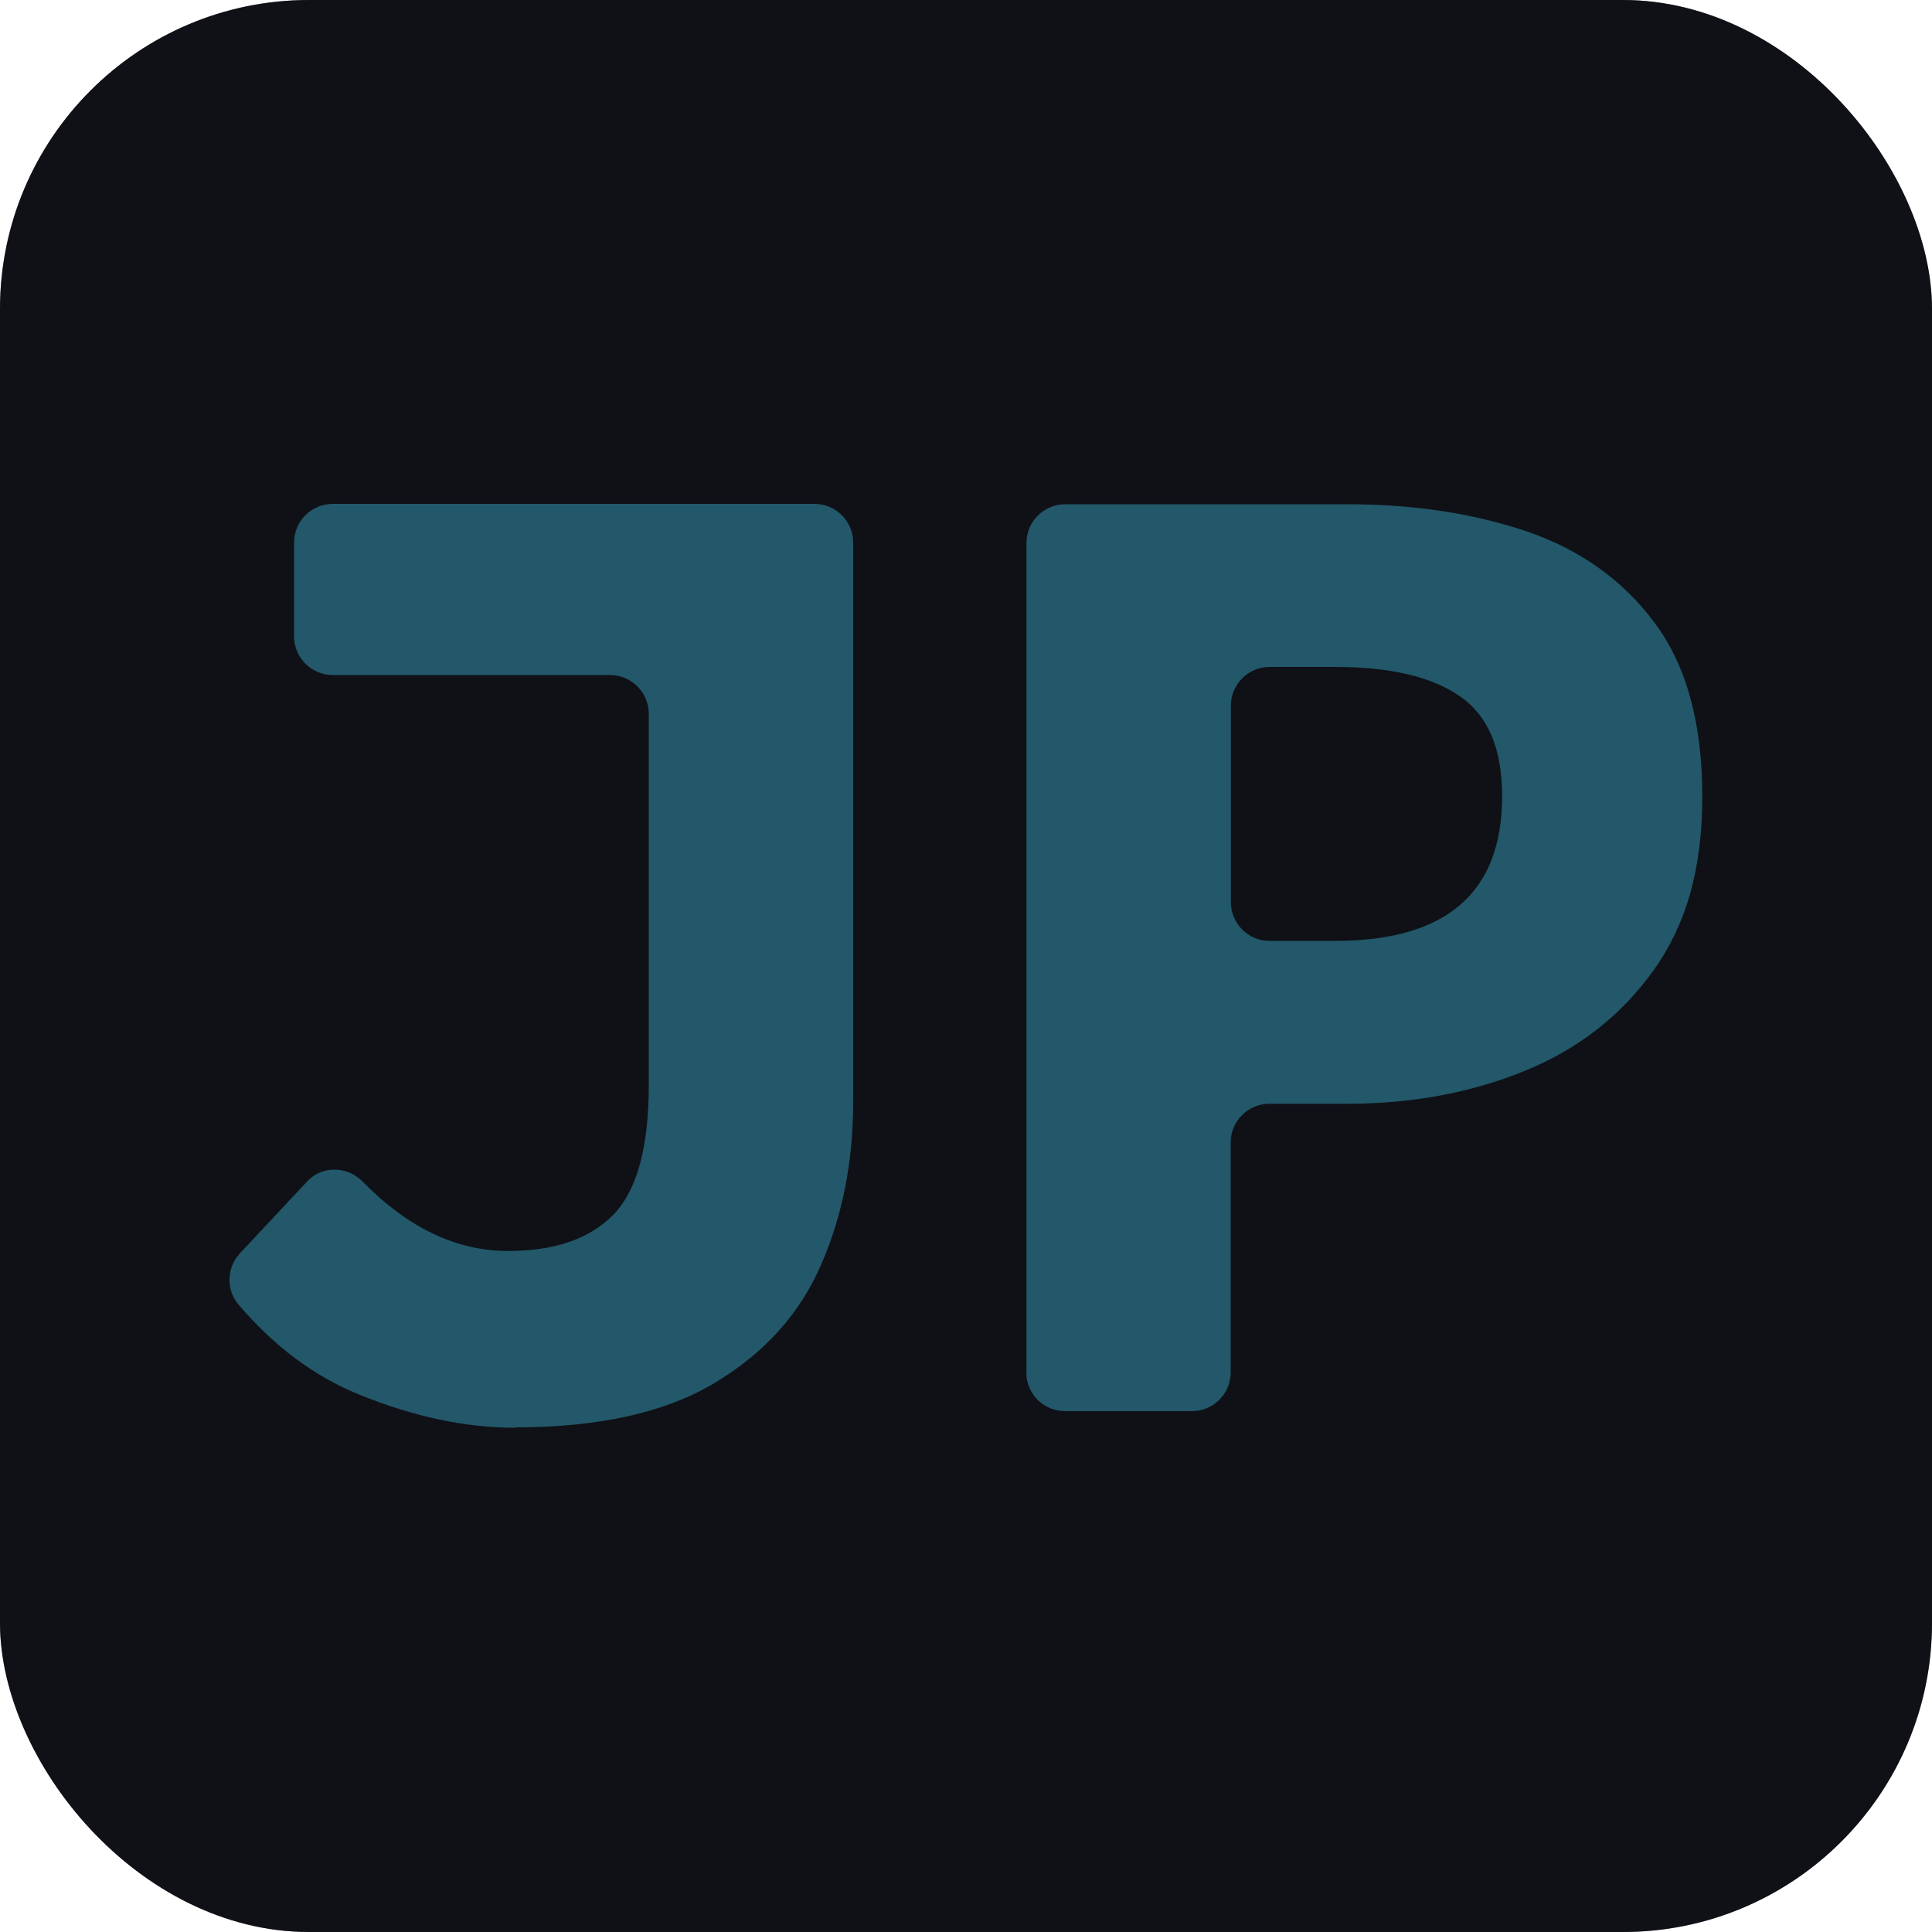 <?xml version="1.0" encoding="UTF-8"?>
<svg xmlns="http://www.w3.org/2000/svg" viewBox="0 0 100 100">
  <defs>
    <style>
      .cls-1 {
        fill: #1f232f;
      }

      .cls-2 {
        fill: #45b0d2;
      }

      .cls-3 {
        opacity: .5;
      }
    </style>
  </defs>
  <g id="Capa_1" data-name="Capa 1">
    <rect class="cls-1" width="100" height="100" rx="16" ry="16"/>
  </g>
  <g id="Capa_3" data-name="Capa 3">
    <g>
      <path class="cls-2" d="m26.66,73.9c-2.59,0-5.29-.58-8.1-1.73-2.32-.95-4.39-2.5-6.21-4.64-.66-.77-.62-1.92.07-2.66l3.48-3.72c.77-.83,2.07-.8,2.86,0,2.35,2.4,4.86,3.6,7.54,3.6,2.4,0,4.21-.62,5.44-1.87,1.22-1.25,1.84-3.48,1.84-6.7v-19.24c0-1.1-.9-2-2-2h-14.36c-1.1,0-2-.9-2-2v-4.86c0-1.1.9-2,2-2h24.94c1.1,0,2,.9,2,2v28.96c0,3.07-.55,5.88-1.66,8.42-1.1,2.54-2.94,4.58-5.51,6.12-2.57,1.54-6.01,2.3-10.33,2.3Z"/>
      <path class="cls-2" d="m53.13,71.04V28.1c0-1.1.9-2,2-2h14.63c3.41,0,6.49.47,9.25,1.4,2.76.94,4.97,2.51,6.62,4.72,1.66,2.21,2.48,5.21,2.48,9s-.84,6.65-2.52,9c-1.68,2.35-3.91,4.09-6.7,5.22-2.78,1.13-5.83,1.69-9.14,1.69h-4.05c-1.1,0-2,.9-2,2v11.91c0,1.1-.9,2-2,2h-6.58c-1.1,0-2-.9-2-2Zm10.58-24.34c0,1.1.9,2,2,2h3.4c5.76,0,8.64-2.5,8.64-7.49,0-2.45-.73-4.18-2.2-5.18-1.46-1.01-3.61-1.51-6.44-1.51h-3.4c-1.1,0-2,.9-2,2v10.18Z"/>
    </g>
  </g>
  <g id="Capa_2" data-name="Capa 2">
    <rect class="cls-3" x="0" y="0" width="100" height="100" rx="16" ry="16"/>
  </g>
</svg>